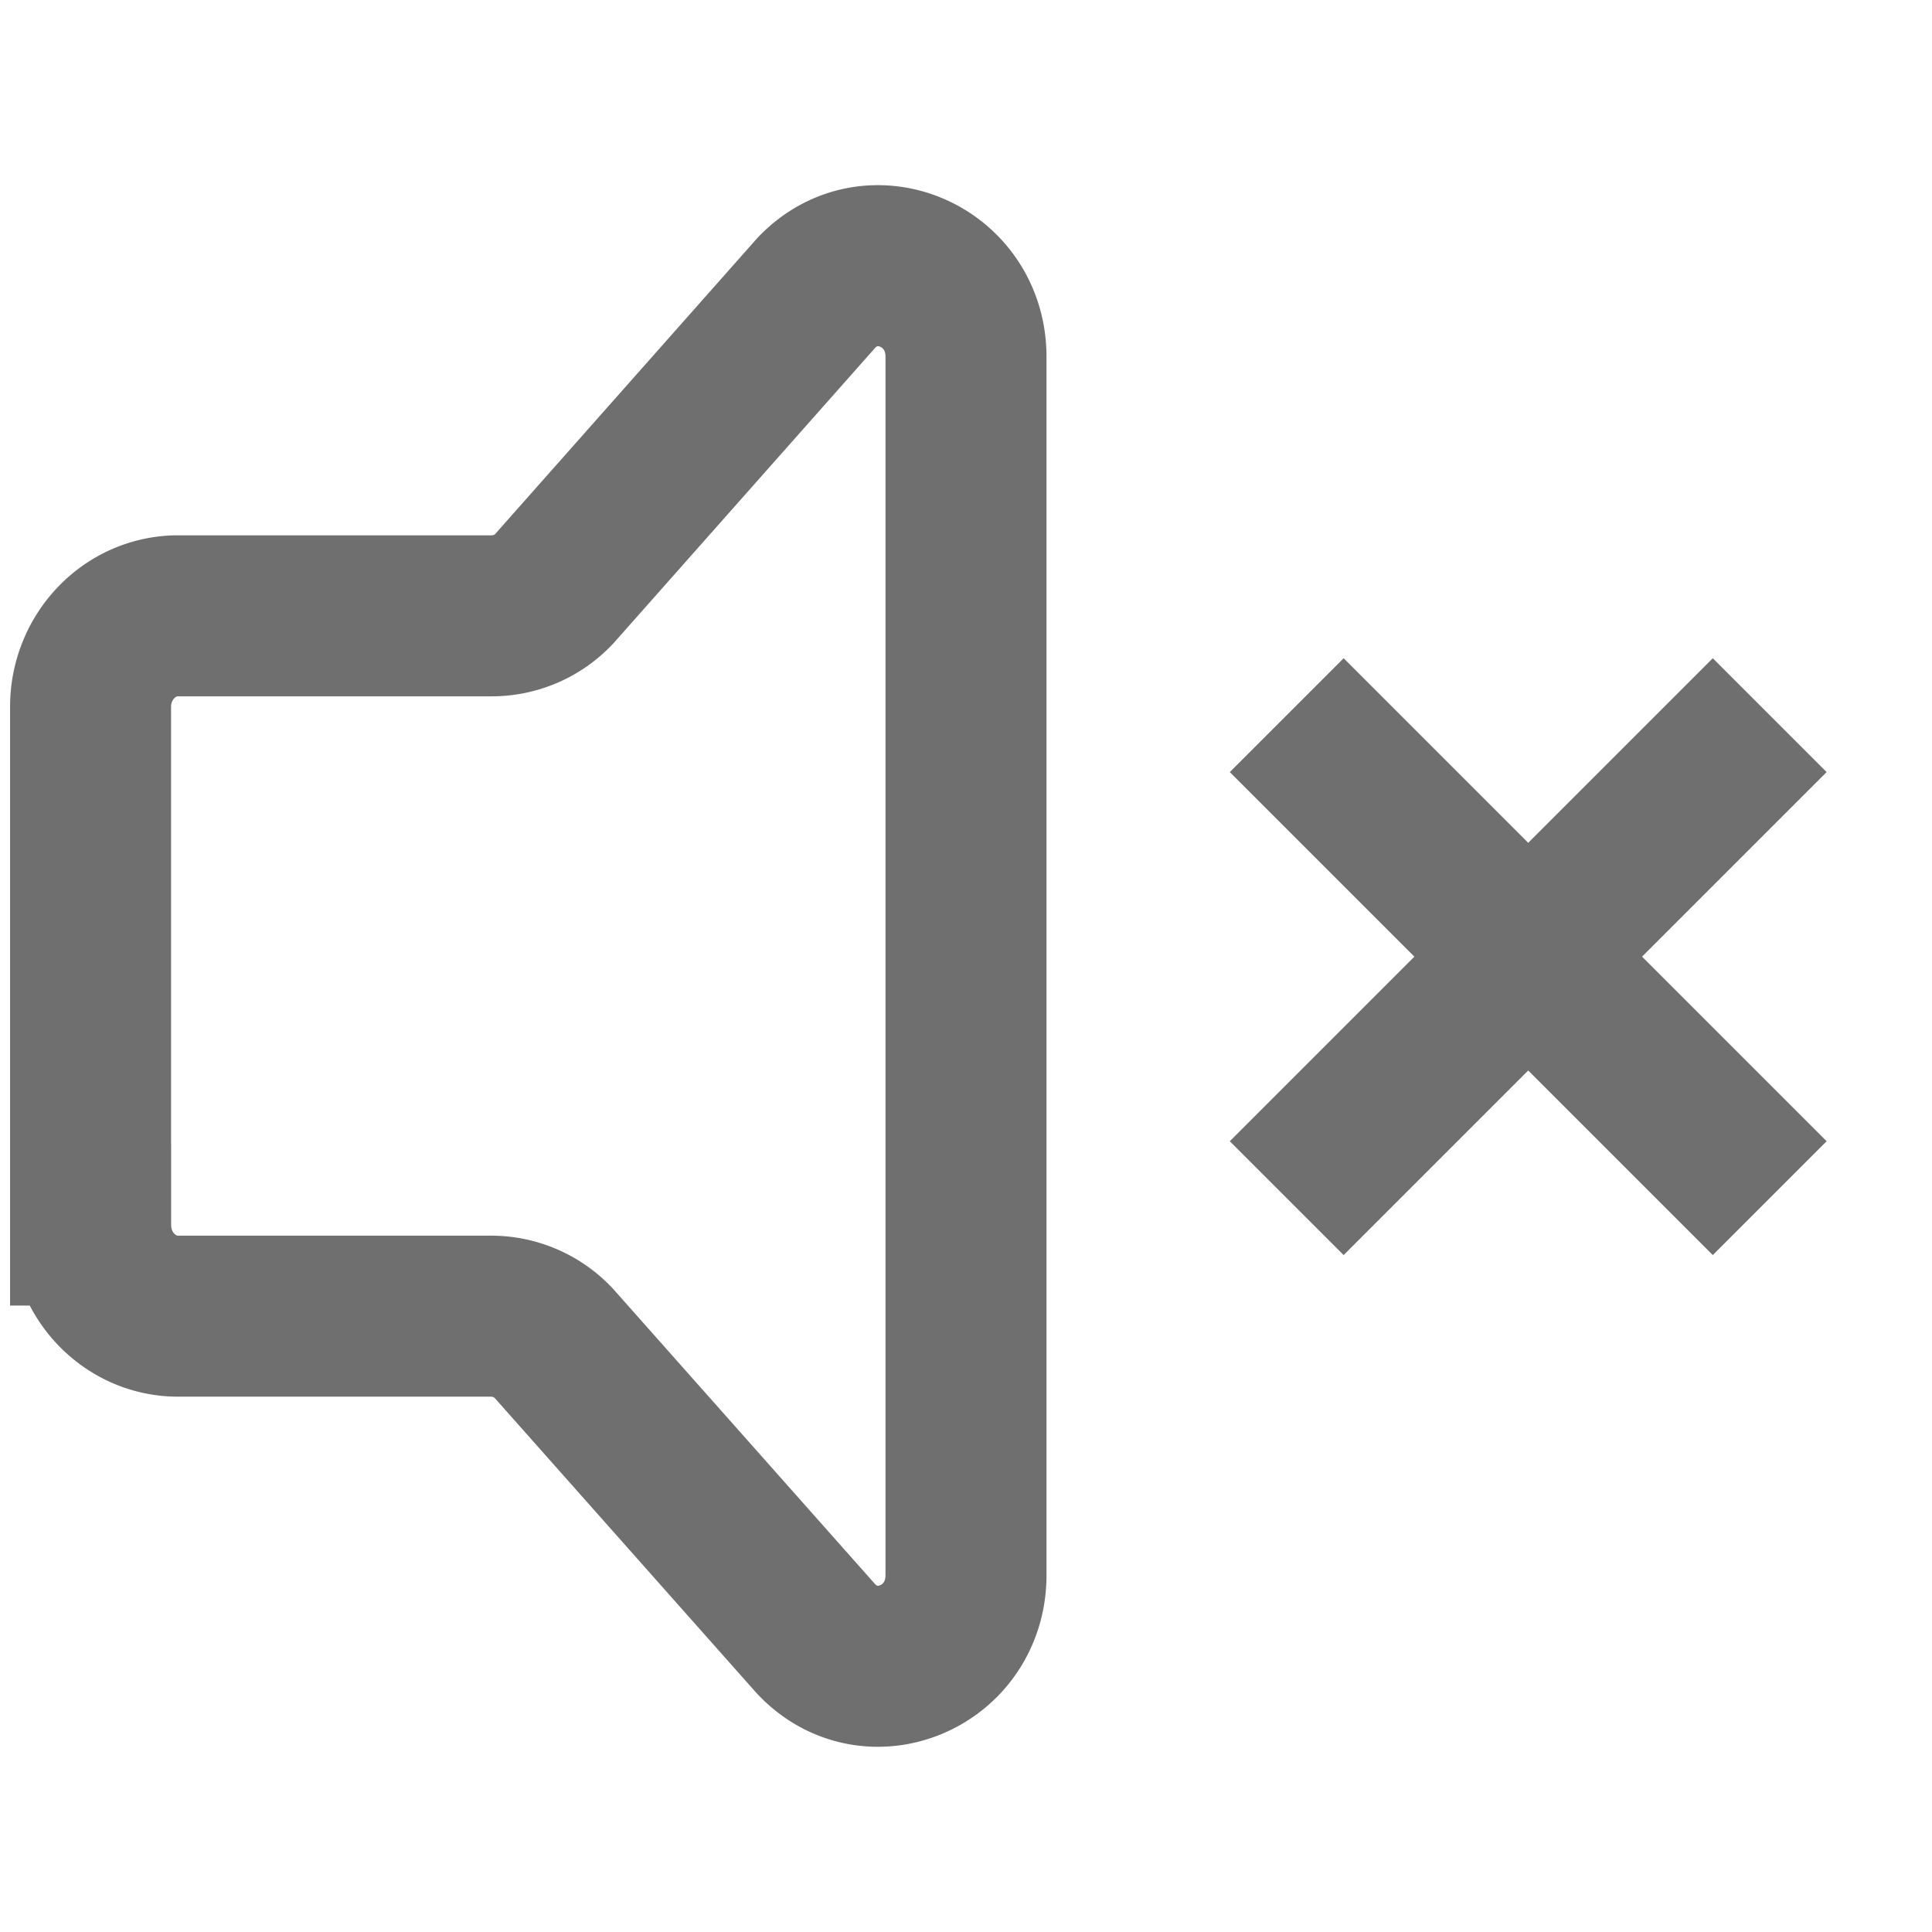 <svg viewBox="0 0 24 24" fill="none" stroke="#6f6f6f" stroke-width="2" xmlns="http://www.w3.org/2000/svg">
  <path d="m 21.984,14.884 -6,-6 m 6,0 -6,6" />
  <path d="M 1.125,15.218 V 8.781 c 0,-0.624 0.487,-1.131 1.087,-1.131 H 6.113 A 1.066,1.066 0 0 0 6.881,7.318 L 10.144,3.634 c 0.685,-0.713 1.856,-0.208 1.856,0.8 v 15.131 c 0,1.016 -1.185,1.517 -1.866,0.79 L 6.883,16.691 A 1.066,1.066 0 0 0 6.104,16.35 H 2.213 c -0.6,0 -1.087,-0.507 -1.087,-1.132 z" />
</svg>
